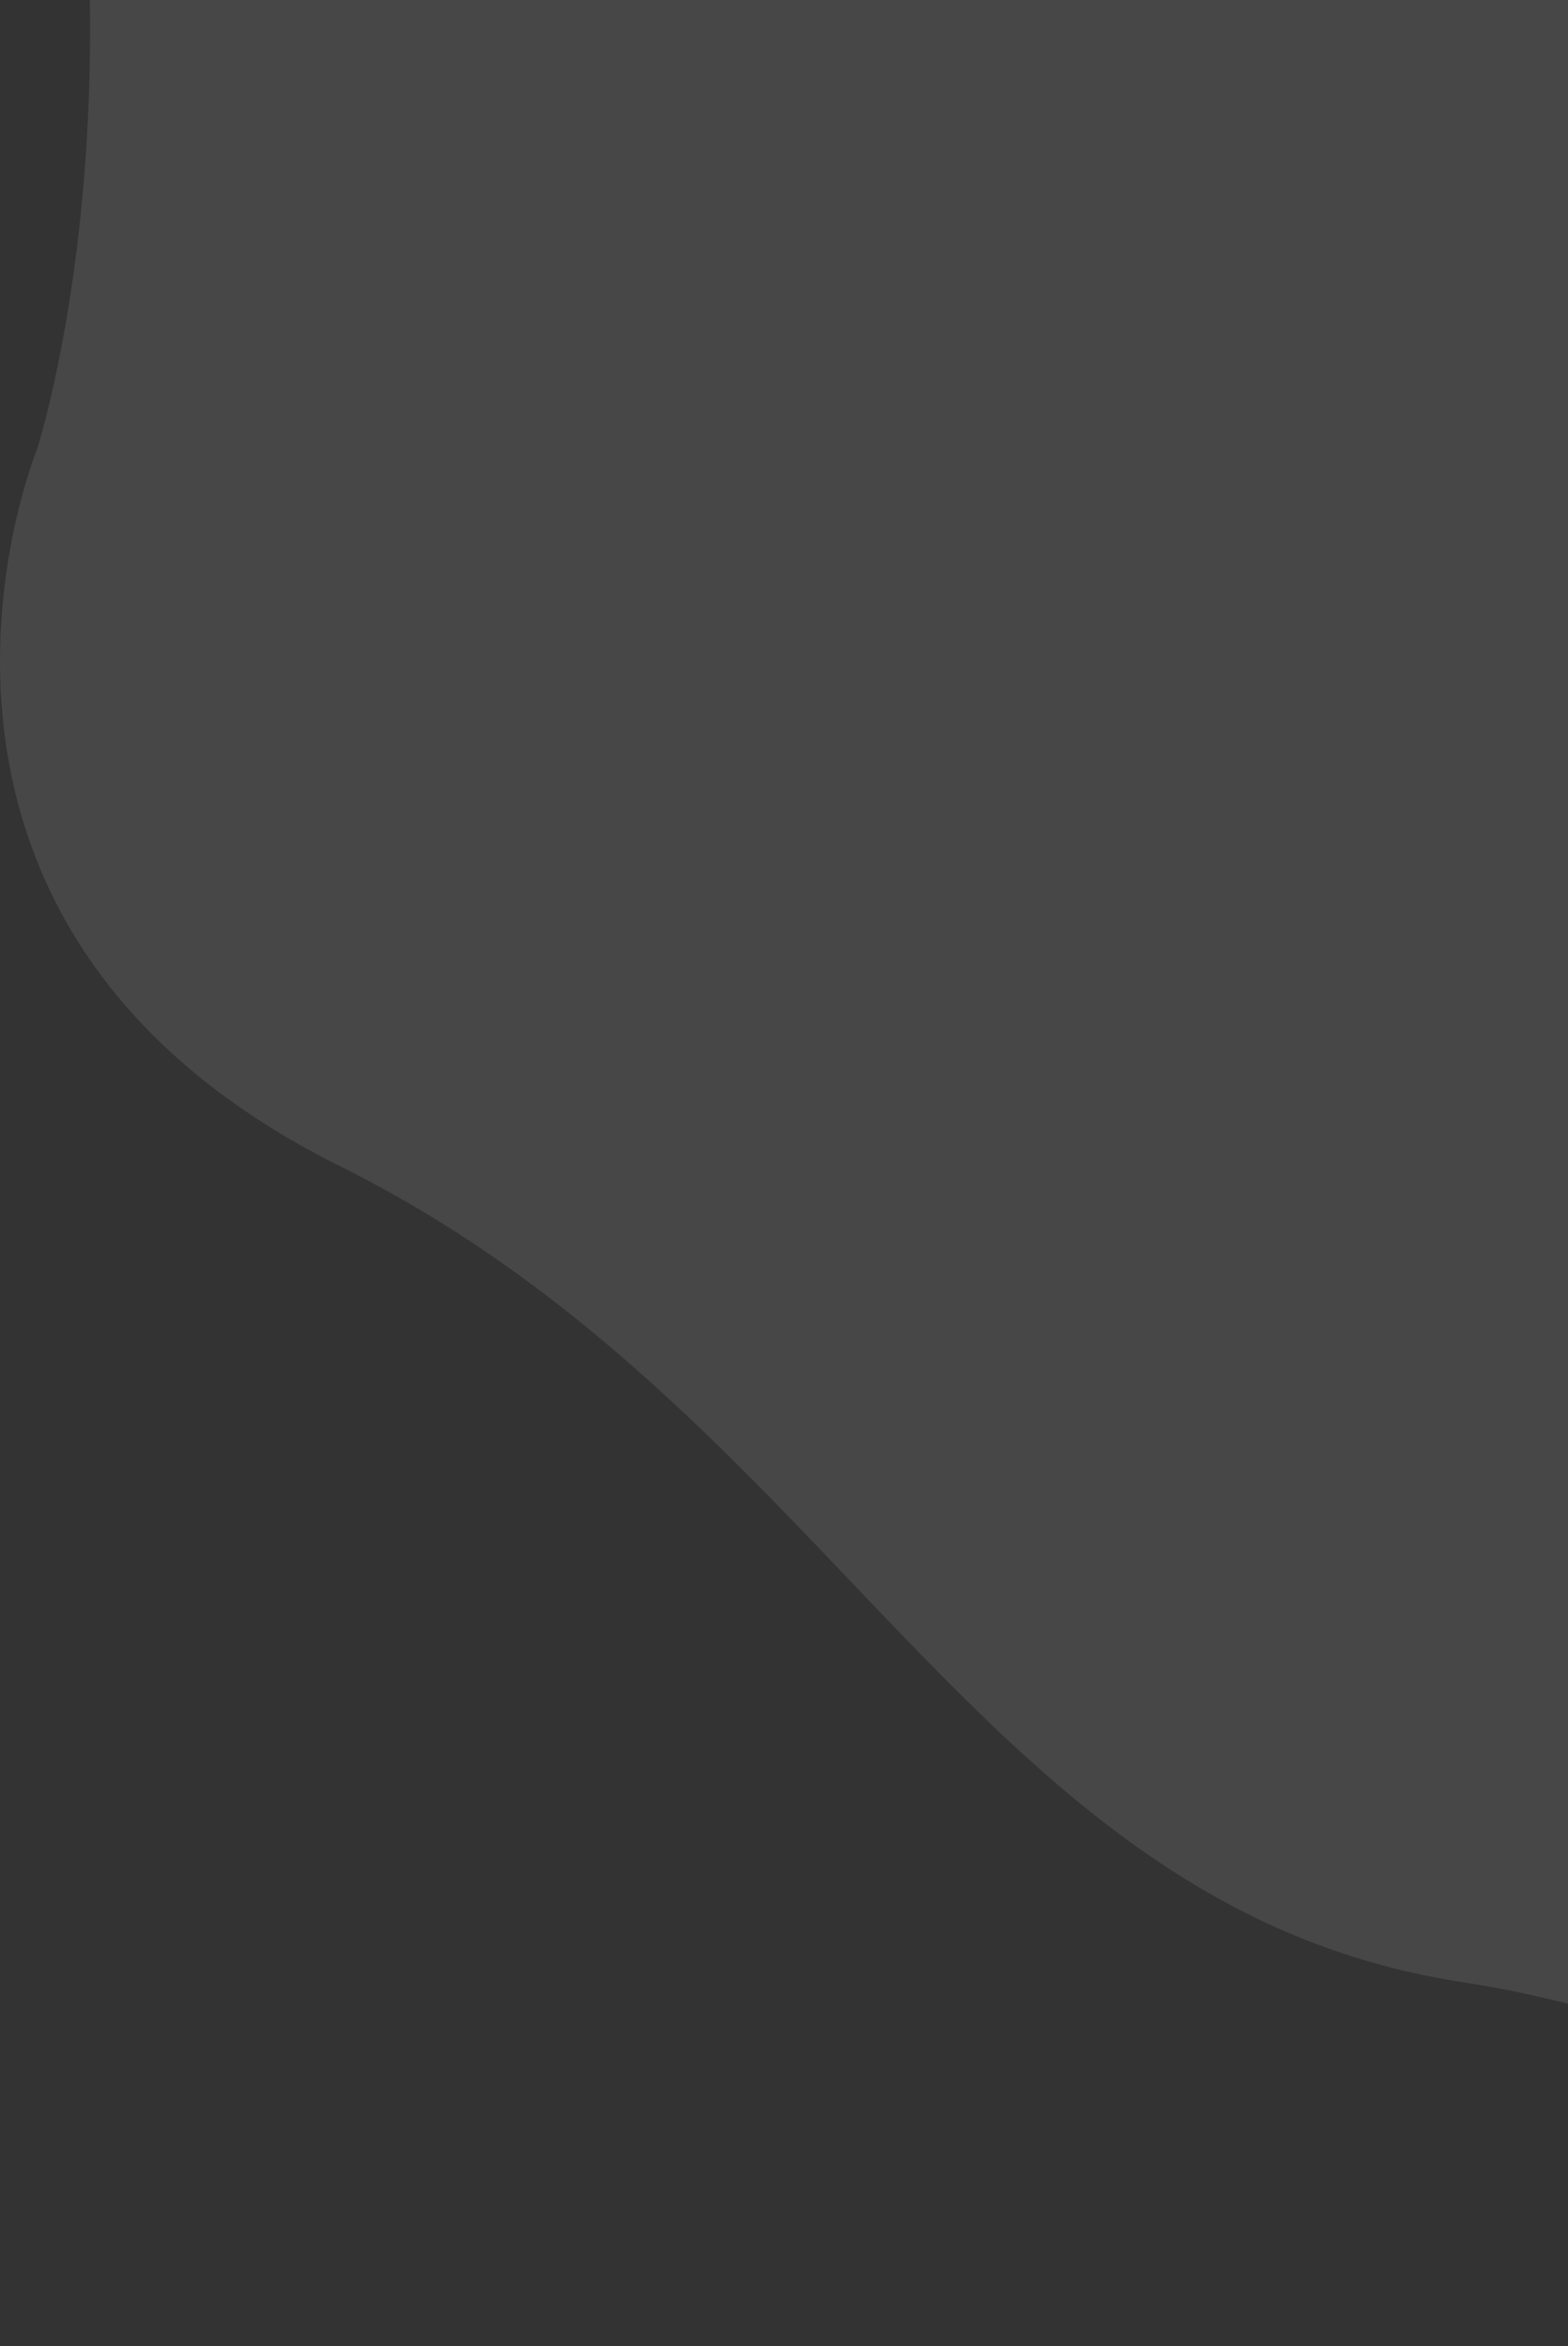 <svg width="391" height="585" viewBox="0 0 391 585" fill="none" xmlns="http://www.w3.org/2000/svg">
<rect x="0" y="0" width="391" height="585" fill="#333333" stroke="none"/>
<path d="M16.663 -66.272C-5.13 -205.313 32.709 -193.272 66.207 -226.272C99.707 -259.272 191.707 -352.472 313.707 -361.272C435.707 -370.072 481.207 -296.938 488.707 -259.272C545.707 -207.105 687.407 -85.972 798.207 -18.772C936.707 65.228 900.207 235.728 921.707 348.728C943.207 461.728 787.207 545.228 678.207 578.228C569.207 611.228 485.207 512.728 364.707 494.228C244.207 475.728 208.207 352.228 84.707 290.728C-38.793 229.228 9.164 112.228 9.164 112.228C9.164 112.228 33.163 39 16.663 -66.272Z" fill="white" fill-opacity="0.1"/>
</svg>
